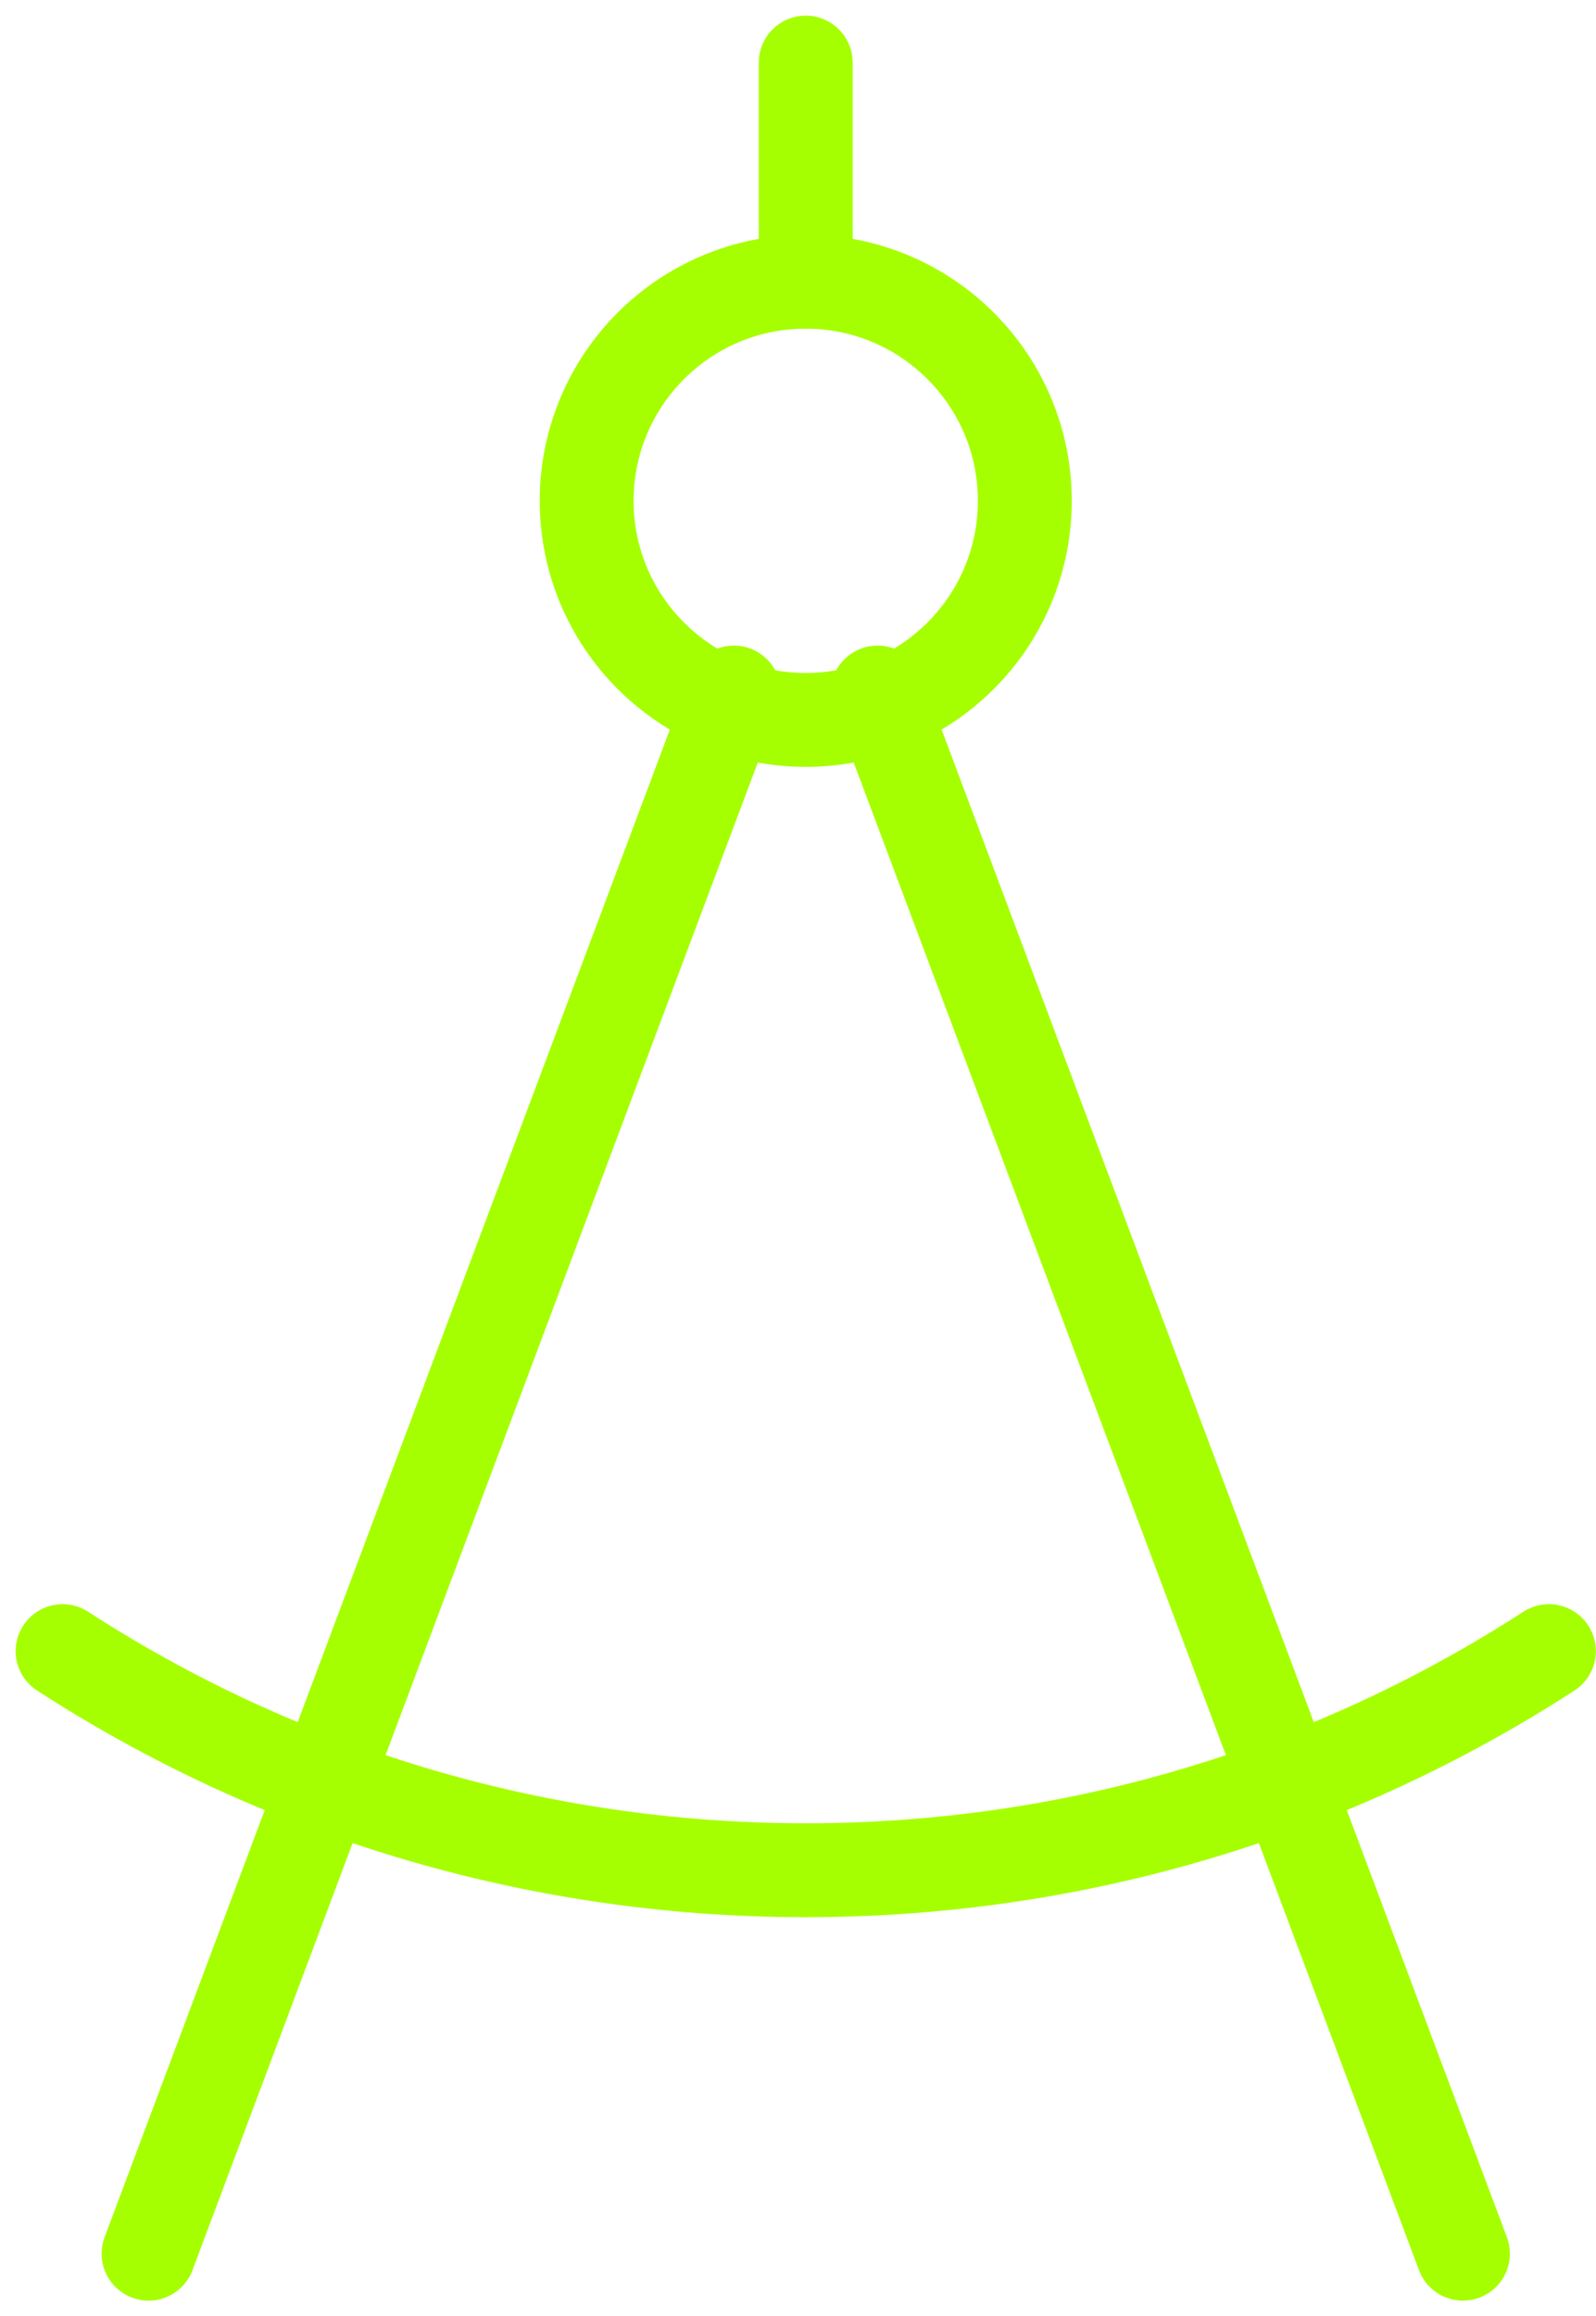 <svg width="51" height="74" viewBox="0 0 51 74" fill="none" xmlns="http://www.w3.org/2000/svg">
<path d="M4.747 72L23.451 22.125" stroke="#A6FF00" stroke-width="3" stroke-linecap="round" stroke-linejoin="round"/>
<path d="M46.748 72L28.044 22.125" stroke="#A6FF00" stroke-width="3" stroke-linecap="round" stroke-linejoin="round"/>
<path d="M25.747 23C29.613 23 32.748 19.866 32.748 16C32.748 12.134 29.613 9 25.747 9C21.881 9 18.747 12.134 18.747 16C18.747 19.866 21.881 23 25.747 23Z" stroke="#A6FF00" stroke-width="3" stroke-linecap="round" stroke-linejoin="round"/>
<path d="M49.495 52.75C42.656 57.178 34.503 59.75 25.747 59.75C16.992 59.75 8.839 57.178 2 52.75" stroke="#A6FF00" stroke-width="3" stroke-linecap="round" stroke-linejoin="round"/>
<path d="M25.747 9V2" stroke="#A6FF00" stroke-width="3" stroke-linecap="round" stroke-linejoin="round"/>
</svg>
